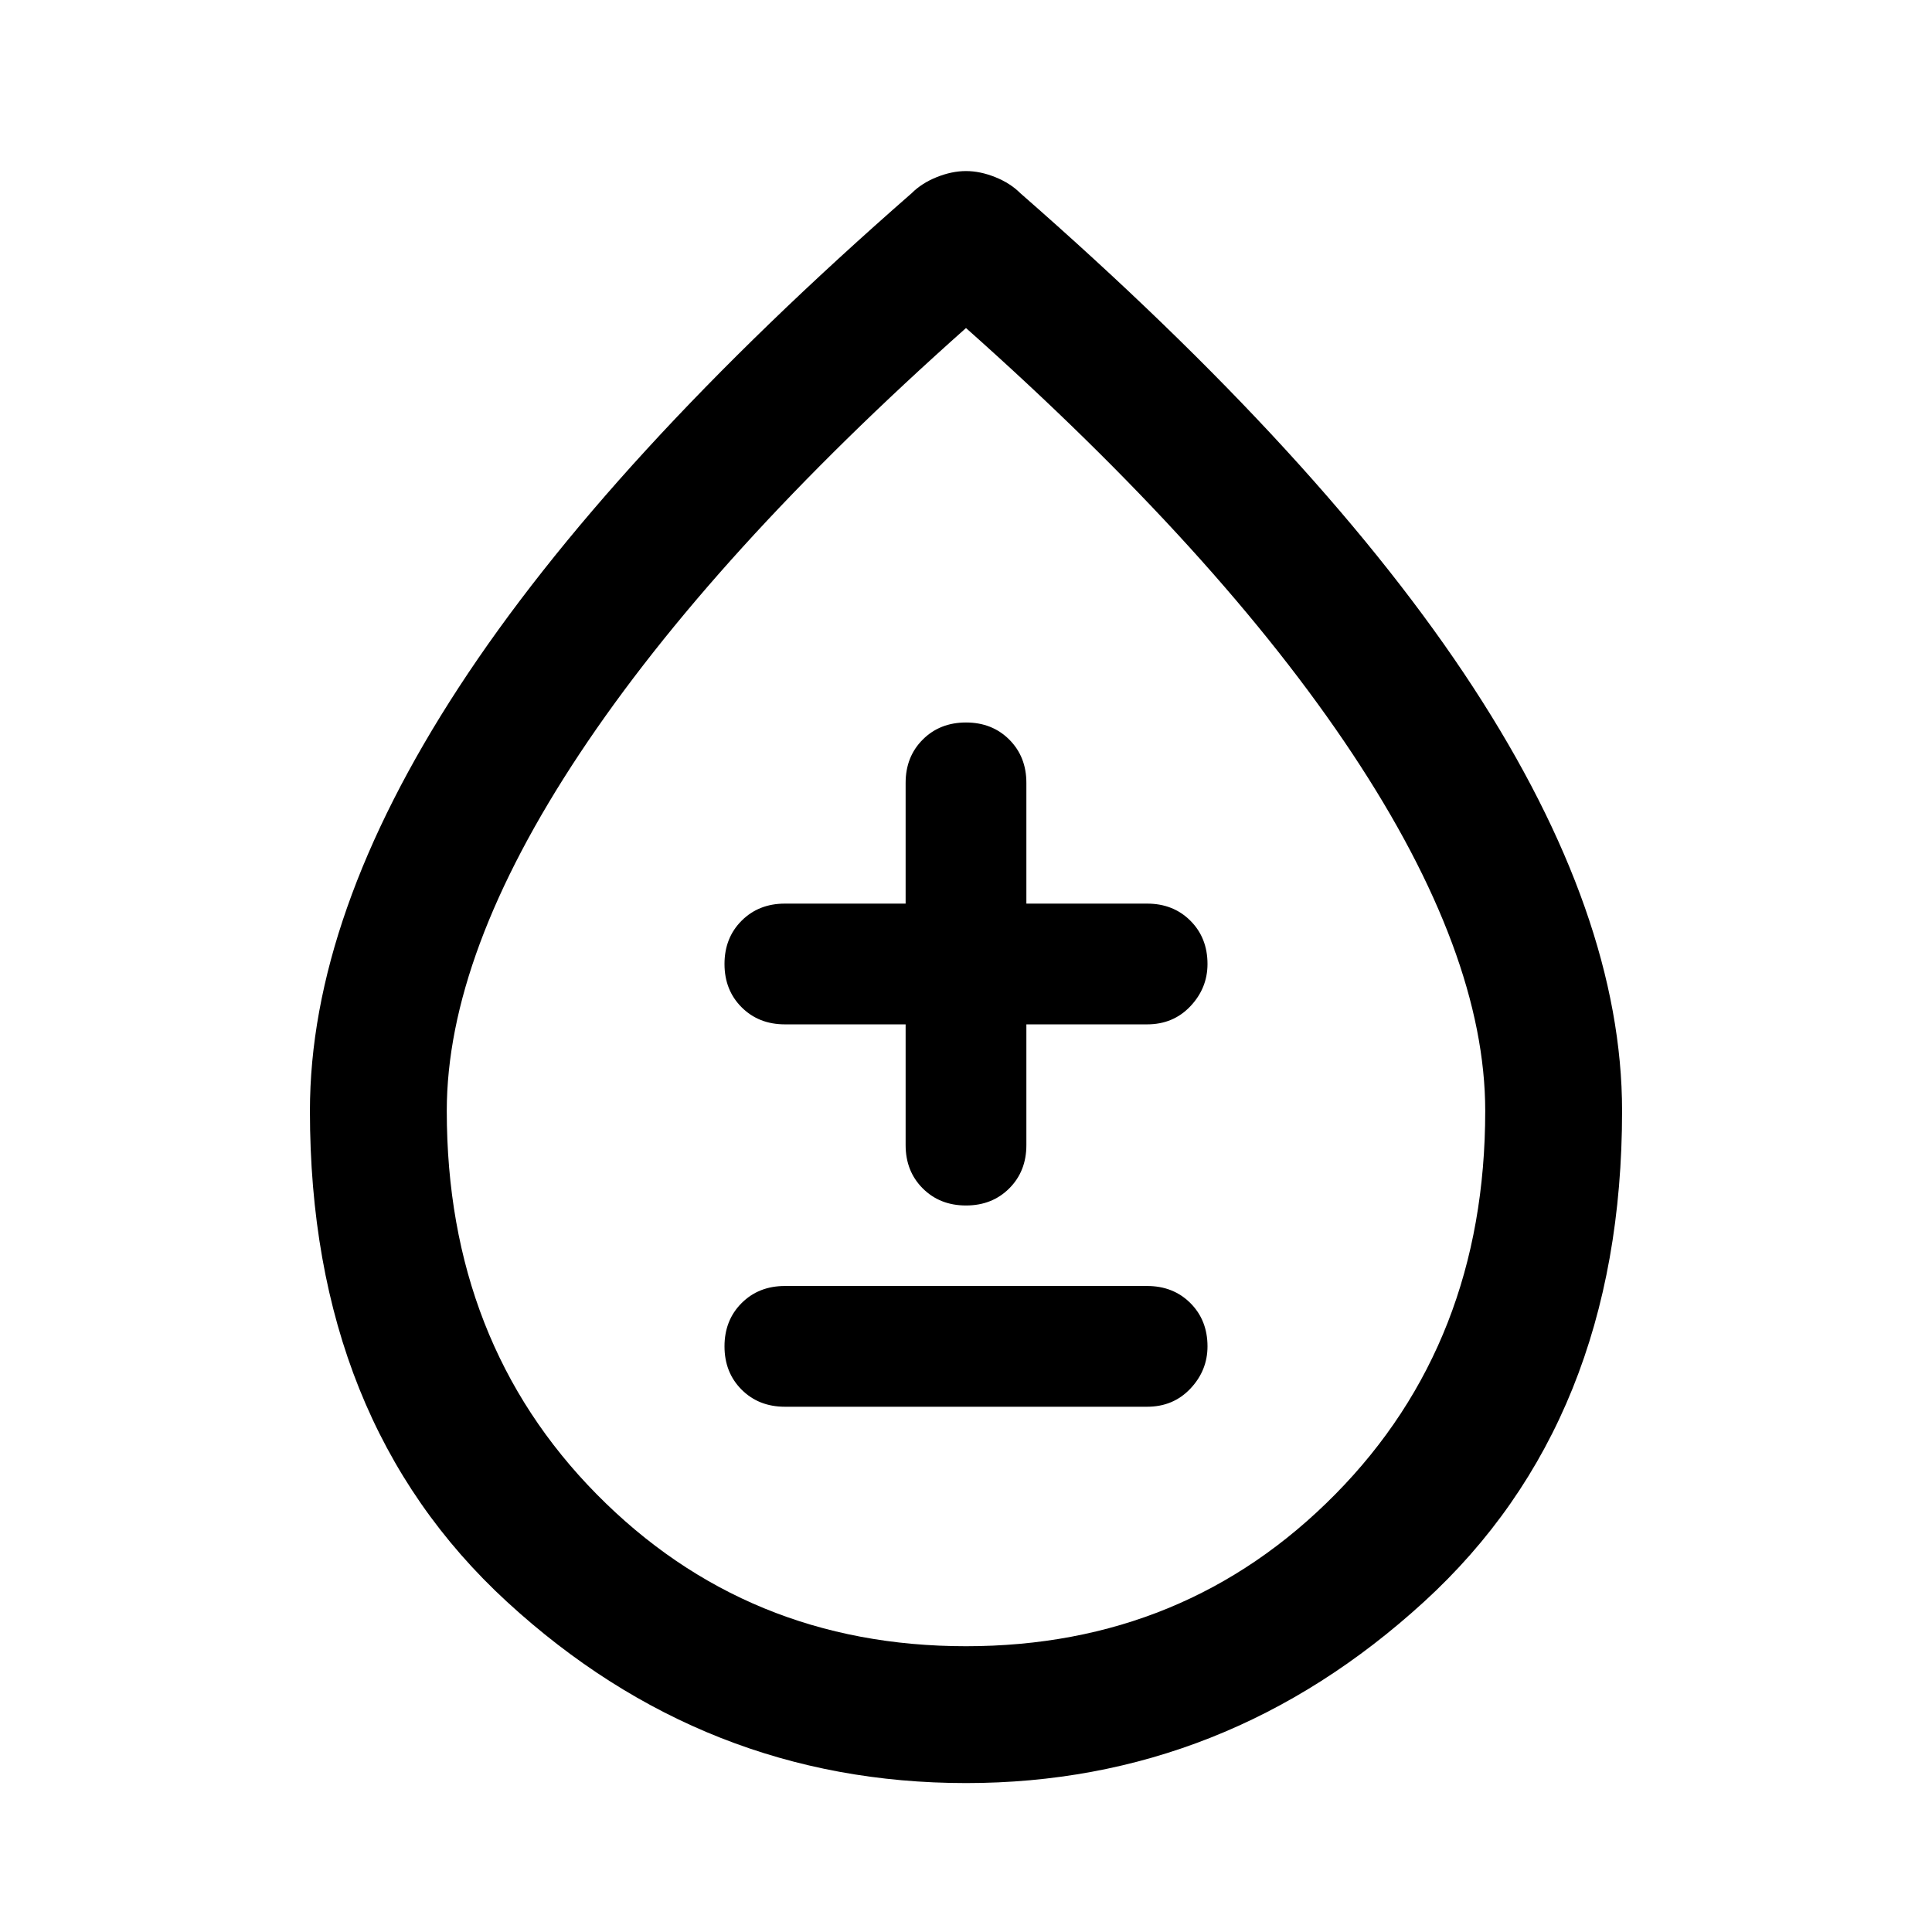 <svg xmlns="http://www.w3.org/2000/svg" height="48" width="48"><path d="M19.5 34.95h9q.65 0 1.075-.45.425-.45.425-1.05 0-.65-.425-1.075-.425-.425-1.075-.425h-9q-.65 0-1.075.425Q18 32.8 18 33.45q0 .65.425 1.075.425.425 1.075.425Zm4.5-5q.65 0 1.075-.425.425-.425.425-1.075v-3h3q.65 0 1.075-.45.425-.45.425-1.05 0-.65-.425-1.075-.425-.425-1.075-.425h-3v-3q0-.65-.425-1.075-.425-.425-1.075-.425-.65 0-1.075.425-.425.425-.425 1.075v3h-3q-.65 0-1.075.425Q18 23.3 18 23.95q0 .65.425 1.075.425.425 1.075.425h3v3q0 .65.425 1.075.425.425 1.075.425Zm0 14.35q-6.5 0-11.4-4.5T7.7 27.6q0-4.85 3.7-10.525Q15.1 11.4 22.65 4.8q.25-.25.625-.4.375-.15.725-.15t.725.15q.375.15.625.4 7.55 6.6 11.25 12.275 3.7 5.675 3.7 10.525 0 7.7-4.925 12.2Q30.45 44.3 24 44.3Zm0-3.4q5.45 0 9.175-3.775Q36.9 33.35 36.9 27.6q0-3.9-3.3-8.875T24 8.15q-6.3 5.6-9.6 10.575T11.1 27.6q0 5.75 3.725 9.525Q18.55 40.9 24 40.9Zm0-11.45Z"/></svg>